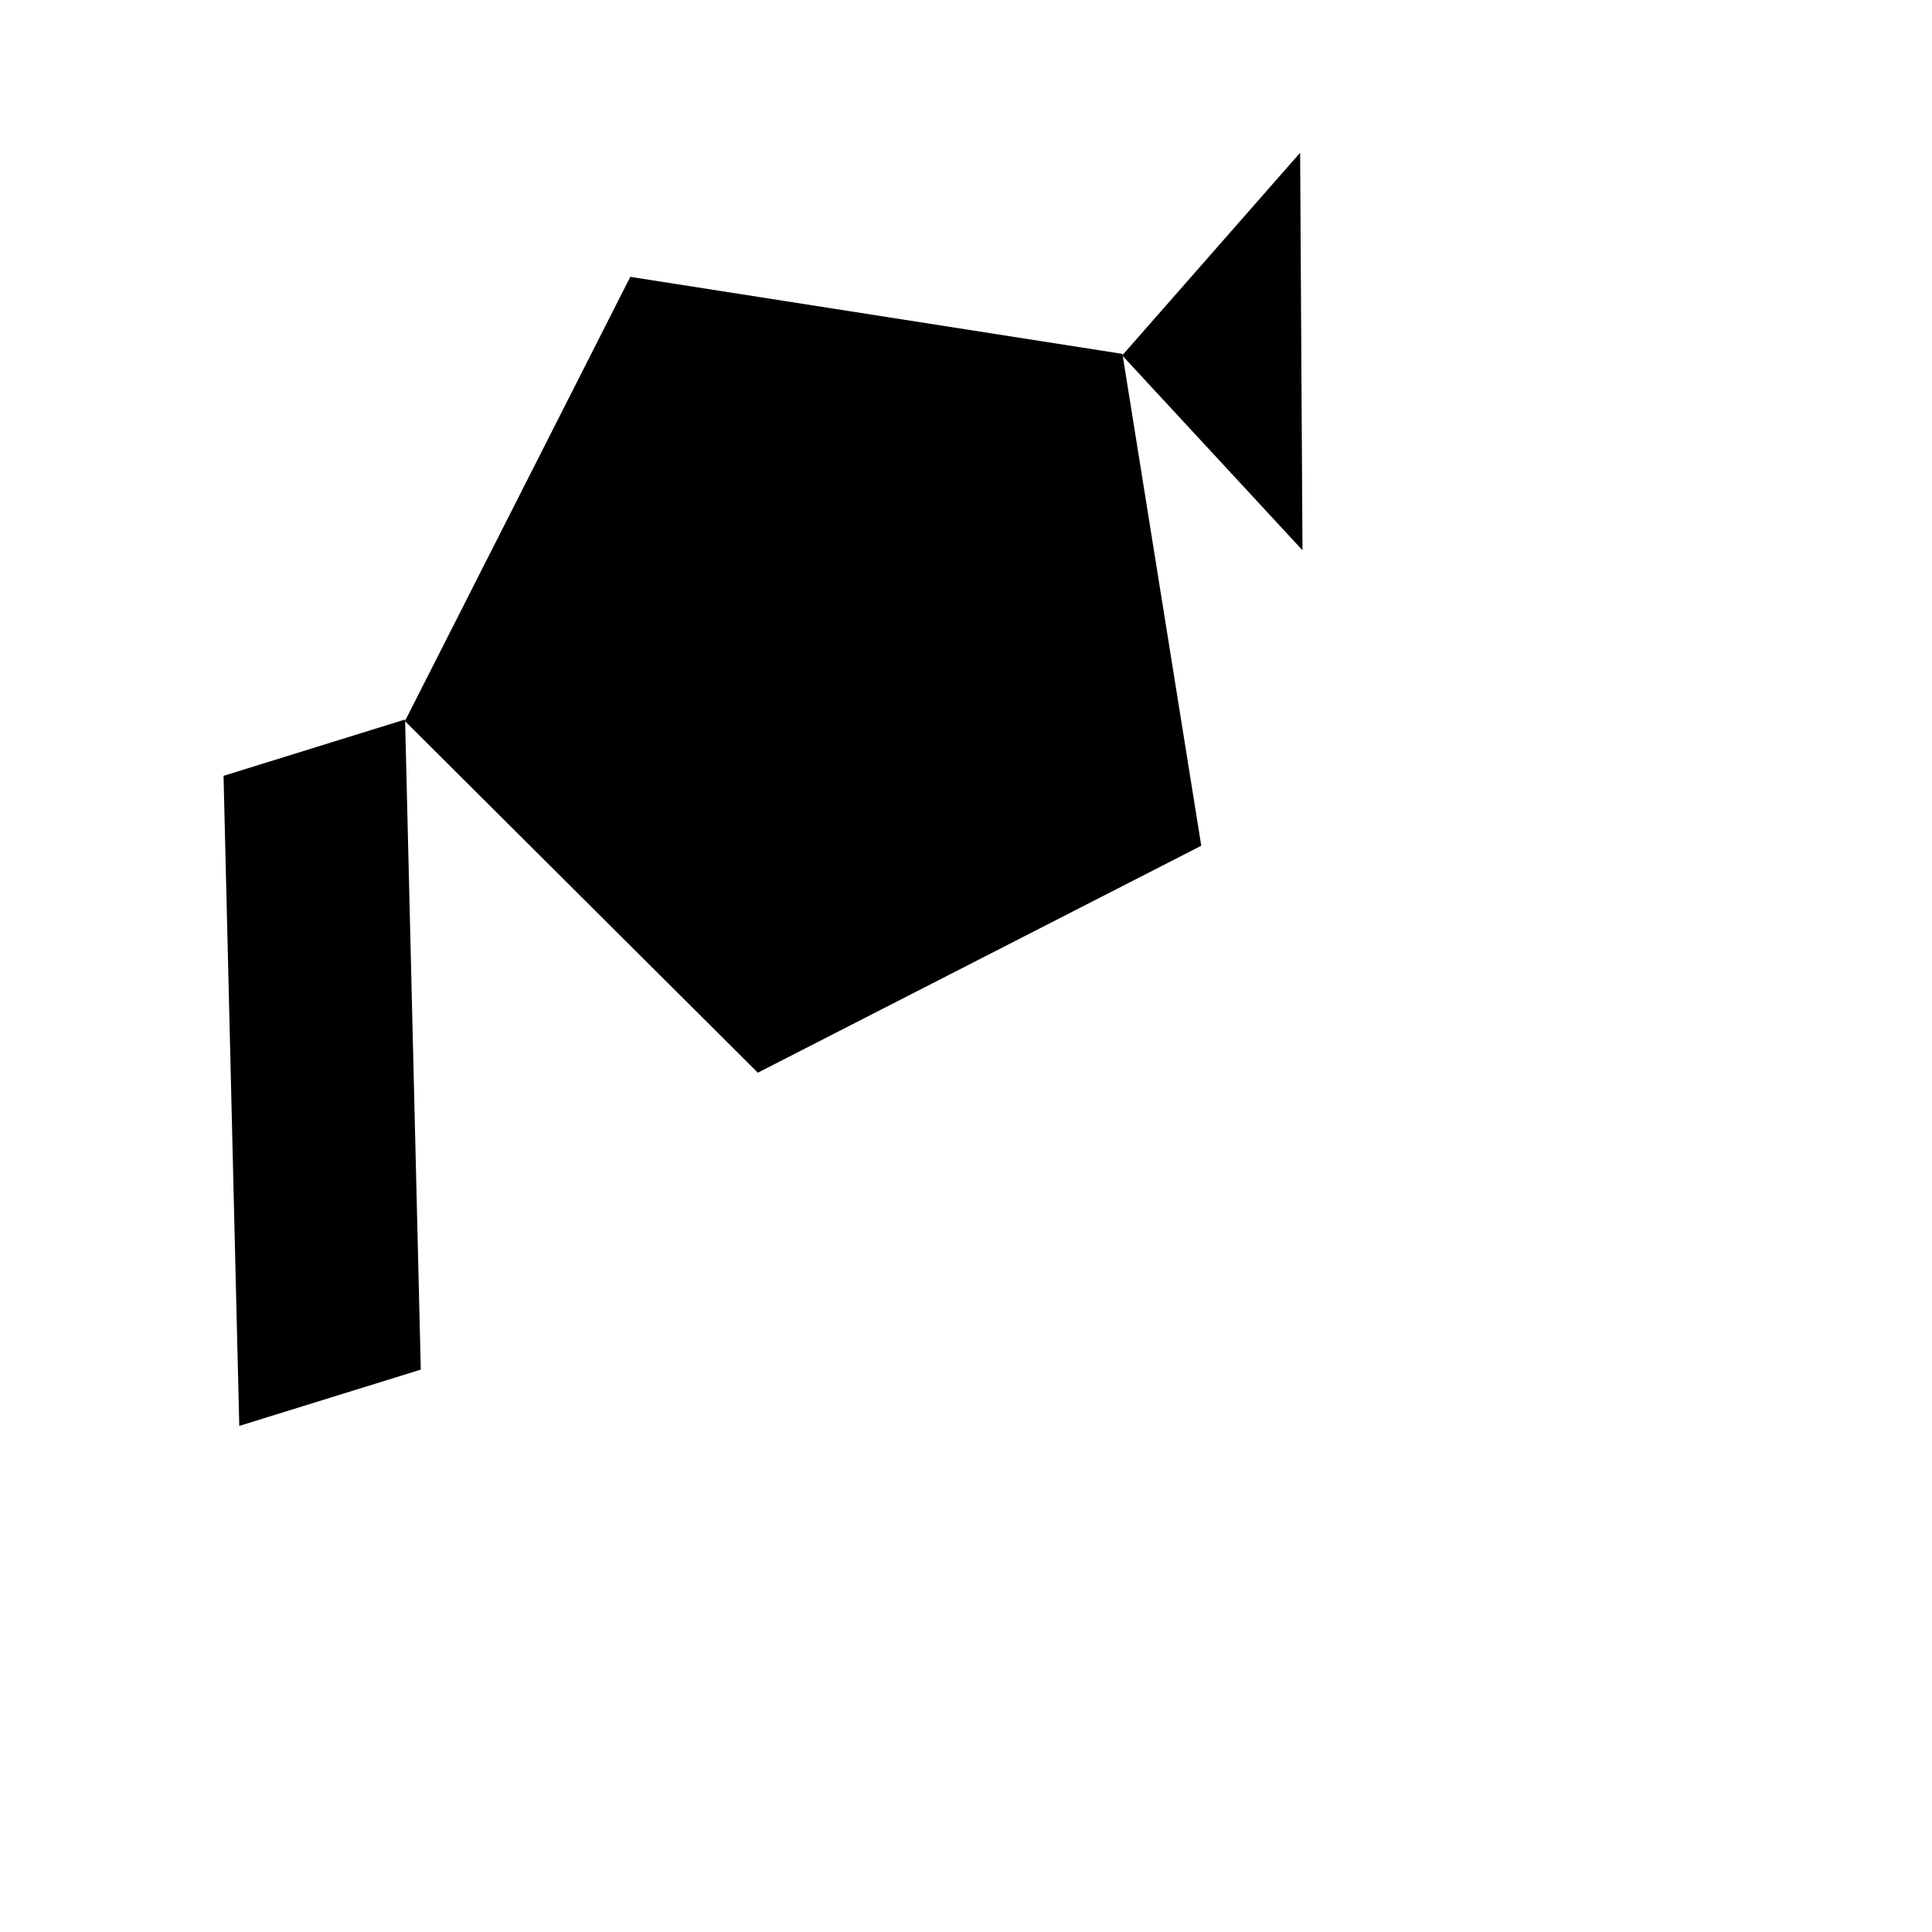 <?xml version="1.0" encoding="UTF-8" standalone="no"?>
<!-- Created with Inkscape (http://www.inkscape.org/) -->

<svg
   xmlns:dc="http://purl.org/dc/elements/1.1/"
   xmlns:cc="http://creativecommons.org/ns#"
   xmlns:rdf="http://www.w3.org/1999/02/22-rdf-syntax-ns#"
   xmlns:svg="http://www.w3.org/2000/svg"
   xmlns="http://www.w3.org/2000/svg"
   xmlns:sodipodi="http://sodipodi.sourceforge.net/DTD/sodipodi-0.dtd"
   xmlns:inkscape="http://www.inkscape.org/namespaces/inkscape"
   width="100mm"
   height="100mm"
   viewBox="0 0 100 100"
   version="1.1"
   id="svg8"
   inkscape:version="0.92.3 (2405546, 2018-03-11)"
   sodipodi:docname="collision_map.svg">
  <defs
     id="defs2" />
  <sodipodi:namedview
     id="base"
     pagecolor="#ffffff"
     bordercolor="#666666"
     borderopacity="1.0"
     inkscape:pageopacity="0.0"
     inkscape:pageshadow="2"
     inkscape:zoom="2.8"
     inkscape:cx="187.78698"
     inkscape:cy="192.79046"
     inkscape:document-units="mm"
     inkscape:current-layer="layer1"
     showgrid="false"
     inkscape:window-width="2560"
     inkscape:window-height="1382"
     inkscape:window-x="1080"
     inkscape:window-y="62"
     inkscape:window-maximized="1" />
  <g
     inkscape:label="Layer 1"
     inkscape:groupmode="layer"
     id="layer1"
     transform="translate(0,-197)">
    <rect
       style="fill:none;fill-opacity:1;stroke:none;stroke-width:1.165;stroke-linejoin:bevel;stroke-miterlimit:4;stroke-dasharray:2.33, 1.165, 0.582, 1.165;stroke-dashoffset:0;stroke-opacity:1"
       id="rect1414"
       width="21.639"
       height="12.19"
       x="20.978"
       y="208.837" />
    <path
       sodipodi:type="star"
       style="fill:none;fill-opacity:1;stroke:none;stroke-width:1.165;stroke-linejoin:bevel;stroke-miterlimit:4;stroke-dasharray:2.33, 1.165, 0.582, 1.165;stroke-dashoffset:0;stroke-opacity:1"
       id="path1416"
       sodipodi:sides="5"
       sodipodi:cx="15.213541"
       sodipodi:cy="214.69569"
       sodipodi:r1="28.206276"
       sodipodi:r2="14.103138"
       sodipodi:arg1="0.71189661"
       sodipodi:arg2="1.3402151"
       inkscape:flatsided="false"
       inkscape:rounded="0"
       inkscape:randomized="0"
       d="M 36.569,233.122 18.437,228.426 4.288,240.7 3.152,222.004 -12.894,212.341 4.536,205.483 8.767,187.236 20.676,201.693 39.337,200.079 29.267,215.873 Z"
       inkscape:transform-center-x="1.9920341"
       inkscape:transform-center-y="-0.72763719" />
    <path
       sodipodi:type="star"
       style="fill:#000000;fill-opacity:1;stroke:none;stroke-width:1.165;stroke-linejoin:bevel;stroke-miterlimit:4;stroke-dasharray:2.33, 1.165, 0.582, 1.165;stroke-dashoffset:0;stroke-opacity:1"
       id="path1418"
       sodipodi:sides="5"
       sodipodi:cx="42.616815"
       sodipodi:cy="230.85416"
       sodipodi:r1="21.9328"
       sodipodi:r2="10.9664"
       sodipodi:arg1="0.46942789"
       sodipodi:arg2="1.0977464"
       inkscape:flatsided="true"
       inkscape:rounded="0"
       inkscape:randomized="0"
       d="m 62.177,240.776 -22.952,11.747 -18.265,-18.199 11.664,-22.994 25.473,3.987 z"
       inkscape:transform-center-x="1.0481269"
       inkscape:transform-center-y="1.0723725" />
    <path
       sodipodi:type="star"
       style="fill:#000000;fill-opacity:1;stroke:none;stroke-width:1.165;stroke-linejoin:bevel;stroke-miterlimit:4;stroke-dasharray:2.33, 1.165, 0.582, 1.165;stroke-dashoffset:0;stroke-opacity:1"
       id="path1428"
       sodipodi:sides="3"
       sodipodi:cx="64.028488"
       sodipodi:cy="215.24991"
       sodipodi:r1="5.9313364"
       sodipodi:r2="4.798552"
       sodipodi:arg1="1.0358413"
       sodipodi:arg2="2.0830389"
       inkscape:flatsided="true"
       inkscape:rounded="0"
       inkscape:randomized="0"
       d="m 67.052,220.353 -8.955,-5.035 8.838,-5.237 z"
       inkscape:transform-center-x="-0.17808673"
       inkscape:transform-center-y="-0.80389348"
       transform="matrix(1.042,0,0,2.003,-2.452,-215.886)" />
    <path
       sodipodi:type="star"
       style="fill:#000000;fill-opacity:1;stroke:none;stroke-width:1.165;stroke-linejoin:bevel;stroke-miterlimit:4;stroke-dasharray:2.33, 1.165, 0.582, 1.165;stroke-dashoffset:0;stroke-opacity:1"
       id="path1430"
       sodipodi:sides="4"
       sodipodi:cx="12.284228"
       sodipodi:cy="244.46132"
       sodipodi:r1="8.5175781"
       sodipodi:r2="4.2587891"
       sodipodi:arg1="0.69899961"
       sodipodi:arg2="1.4843978"
       inkscape:flatsided="true"
       inkscape:rounded="0"
       inkscape:randomized="0"
       d="M 18.804,249.942 6.804,250.981 5.764,238.981 17.765,237.941 Z"
       inkscape:transform-center-x="0.58160907"
       inkscape:transform-center-y="-4.0750484"
       transform="matrix(0.783,0,0,2.804,7.057,-432.946)" />
  </g>
</svg>

